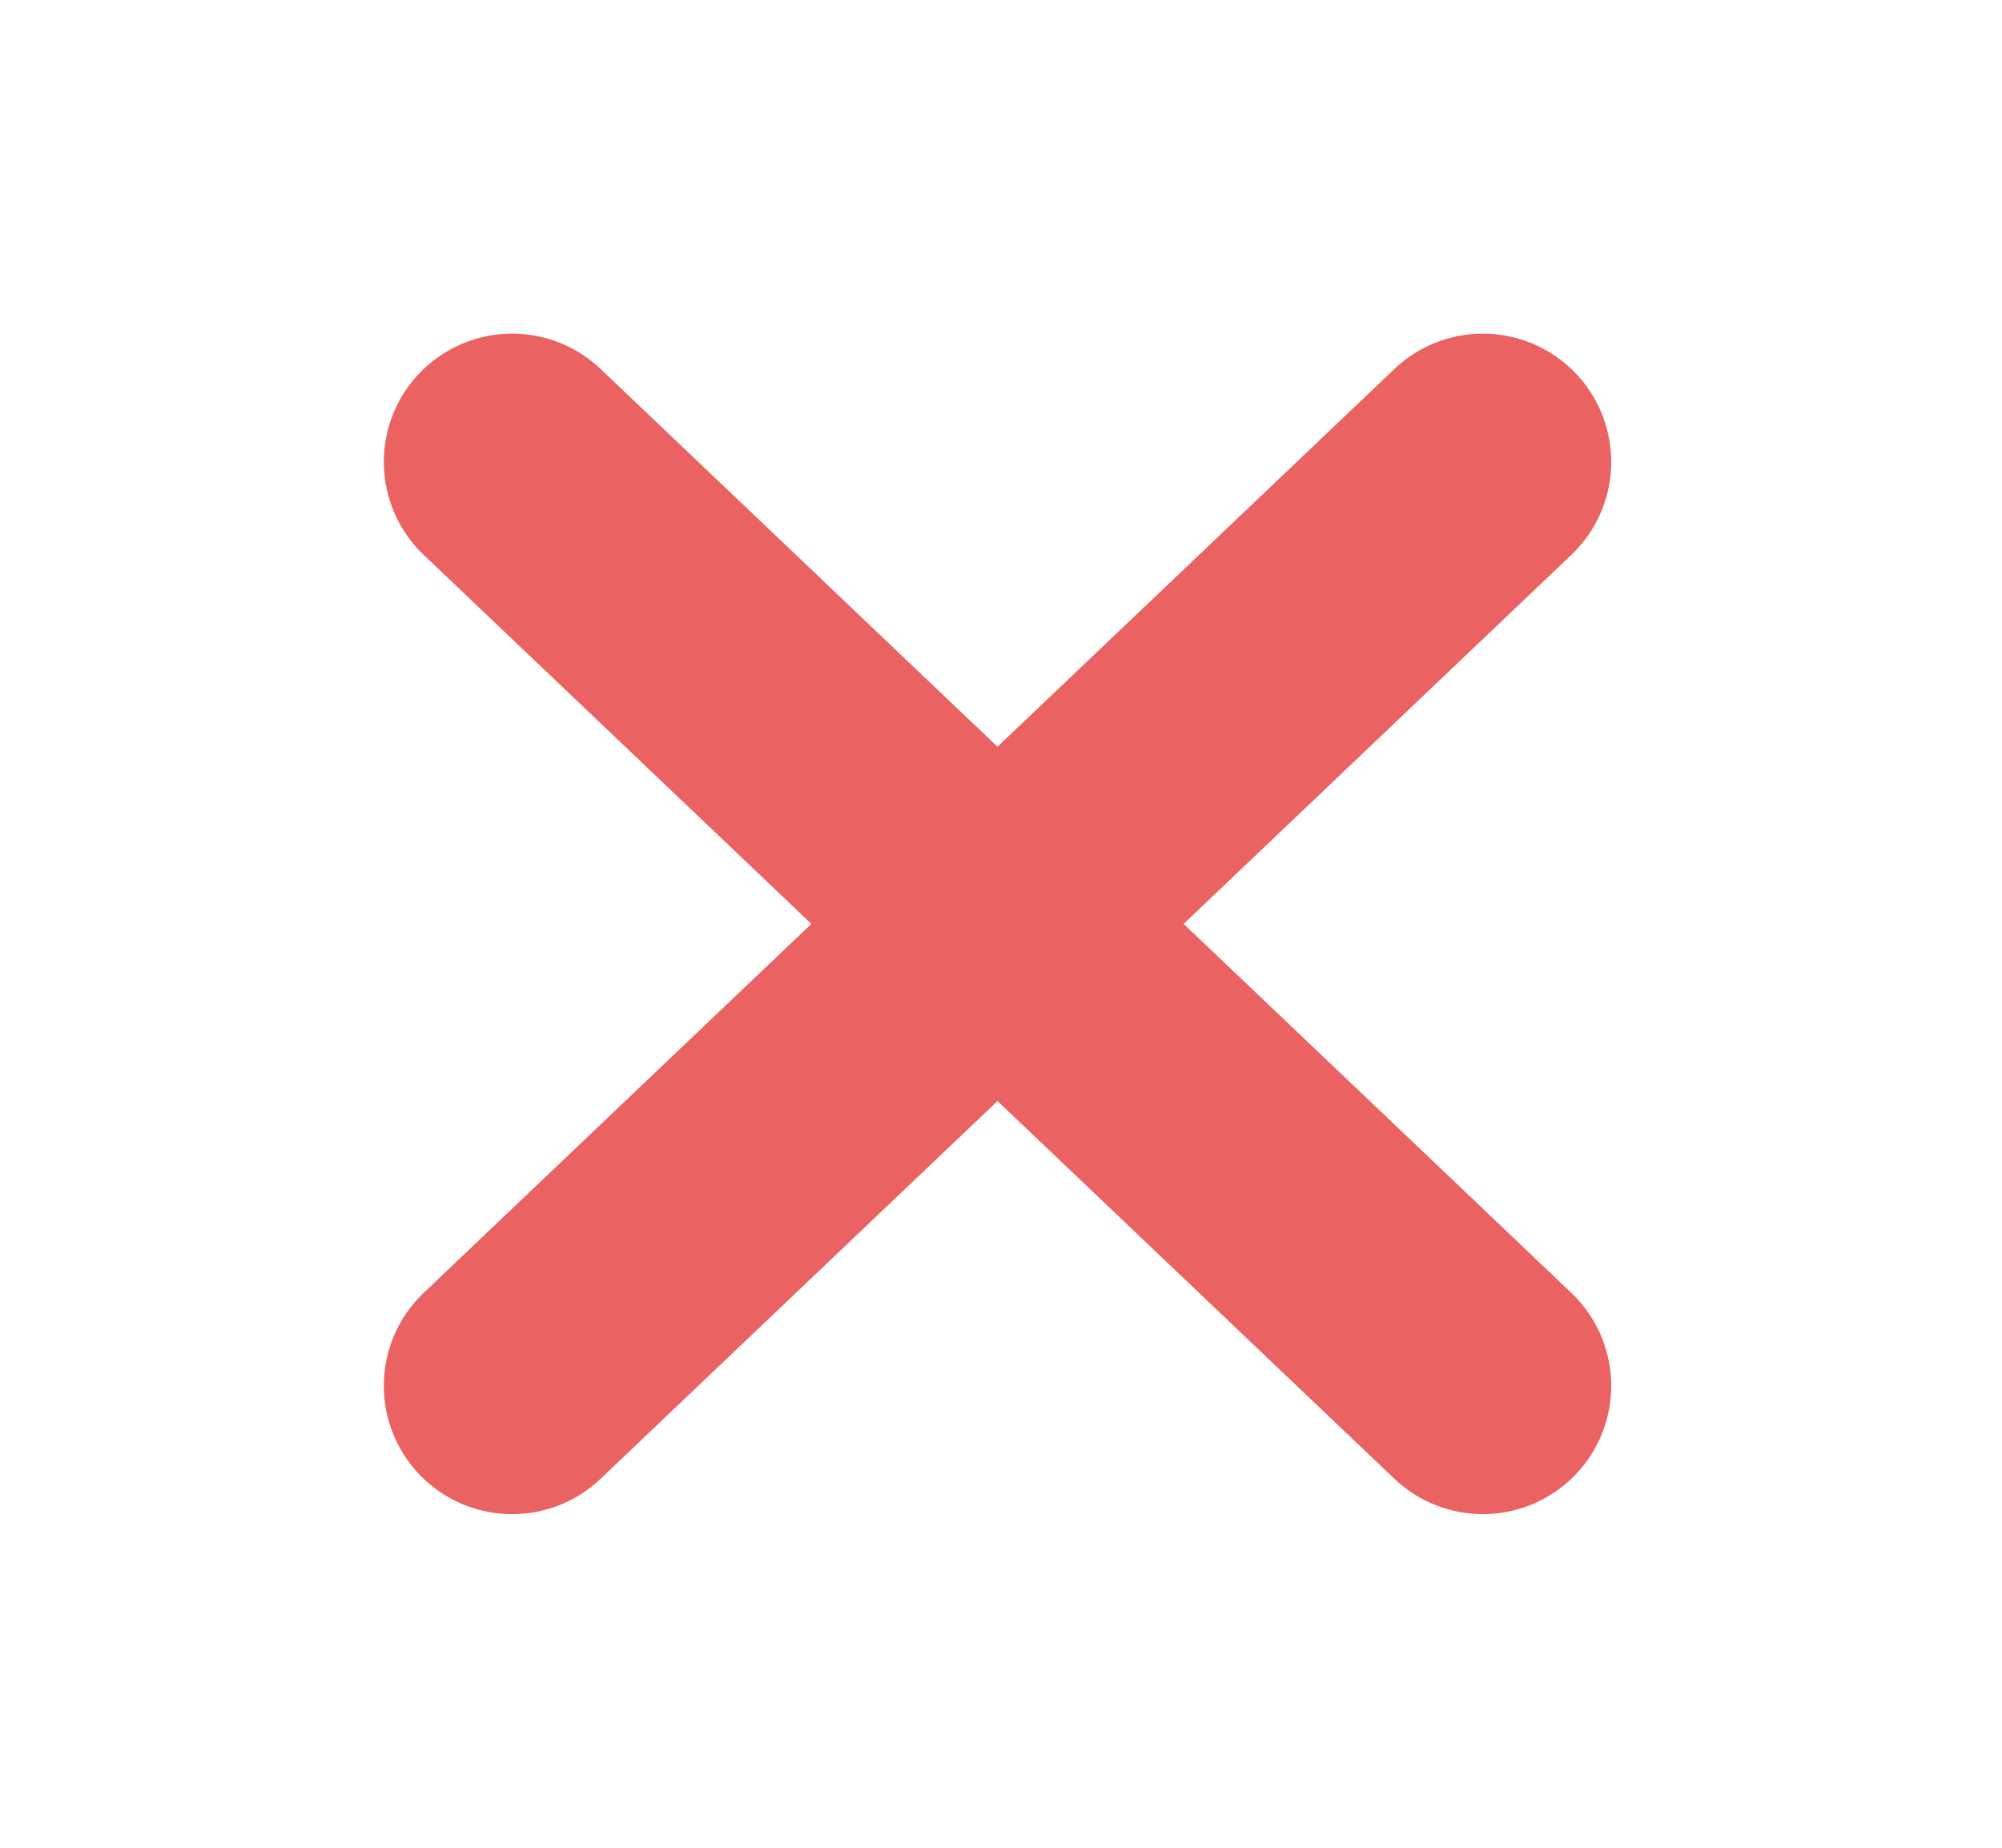 <svg width="39" height="36" viewBox="0 0 39 36" fill="#EB6263" xmlns="http://www.w3.org/2000/svg">
<path d="M28.887 9L9.977 27" stroke="#EB6263" stroke-width="5" stroke-linecap="round" stroke-linejoin="round"/>
<path d="M9.977 9L28.887 27" stroke="#EB6263" stroke-width="5" stroke-linecap="round" stroke-linejoin="round"/>
</svg>
